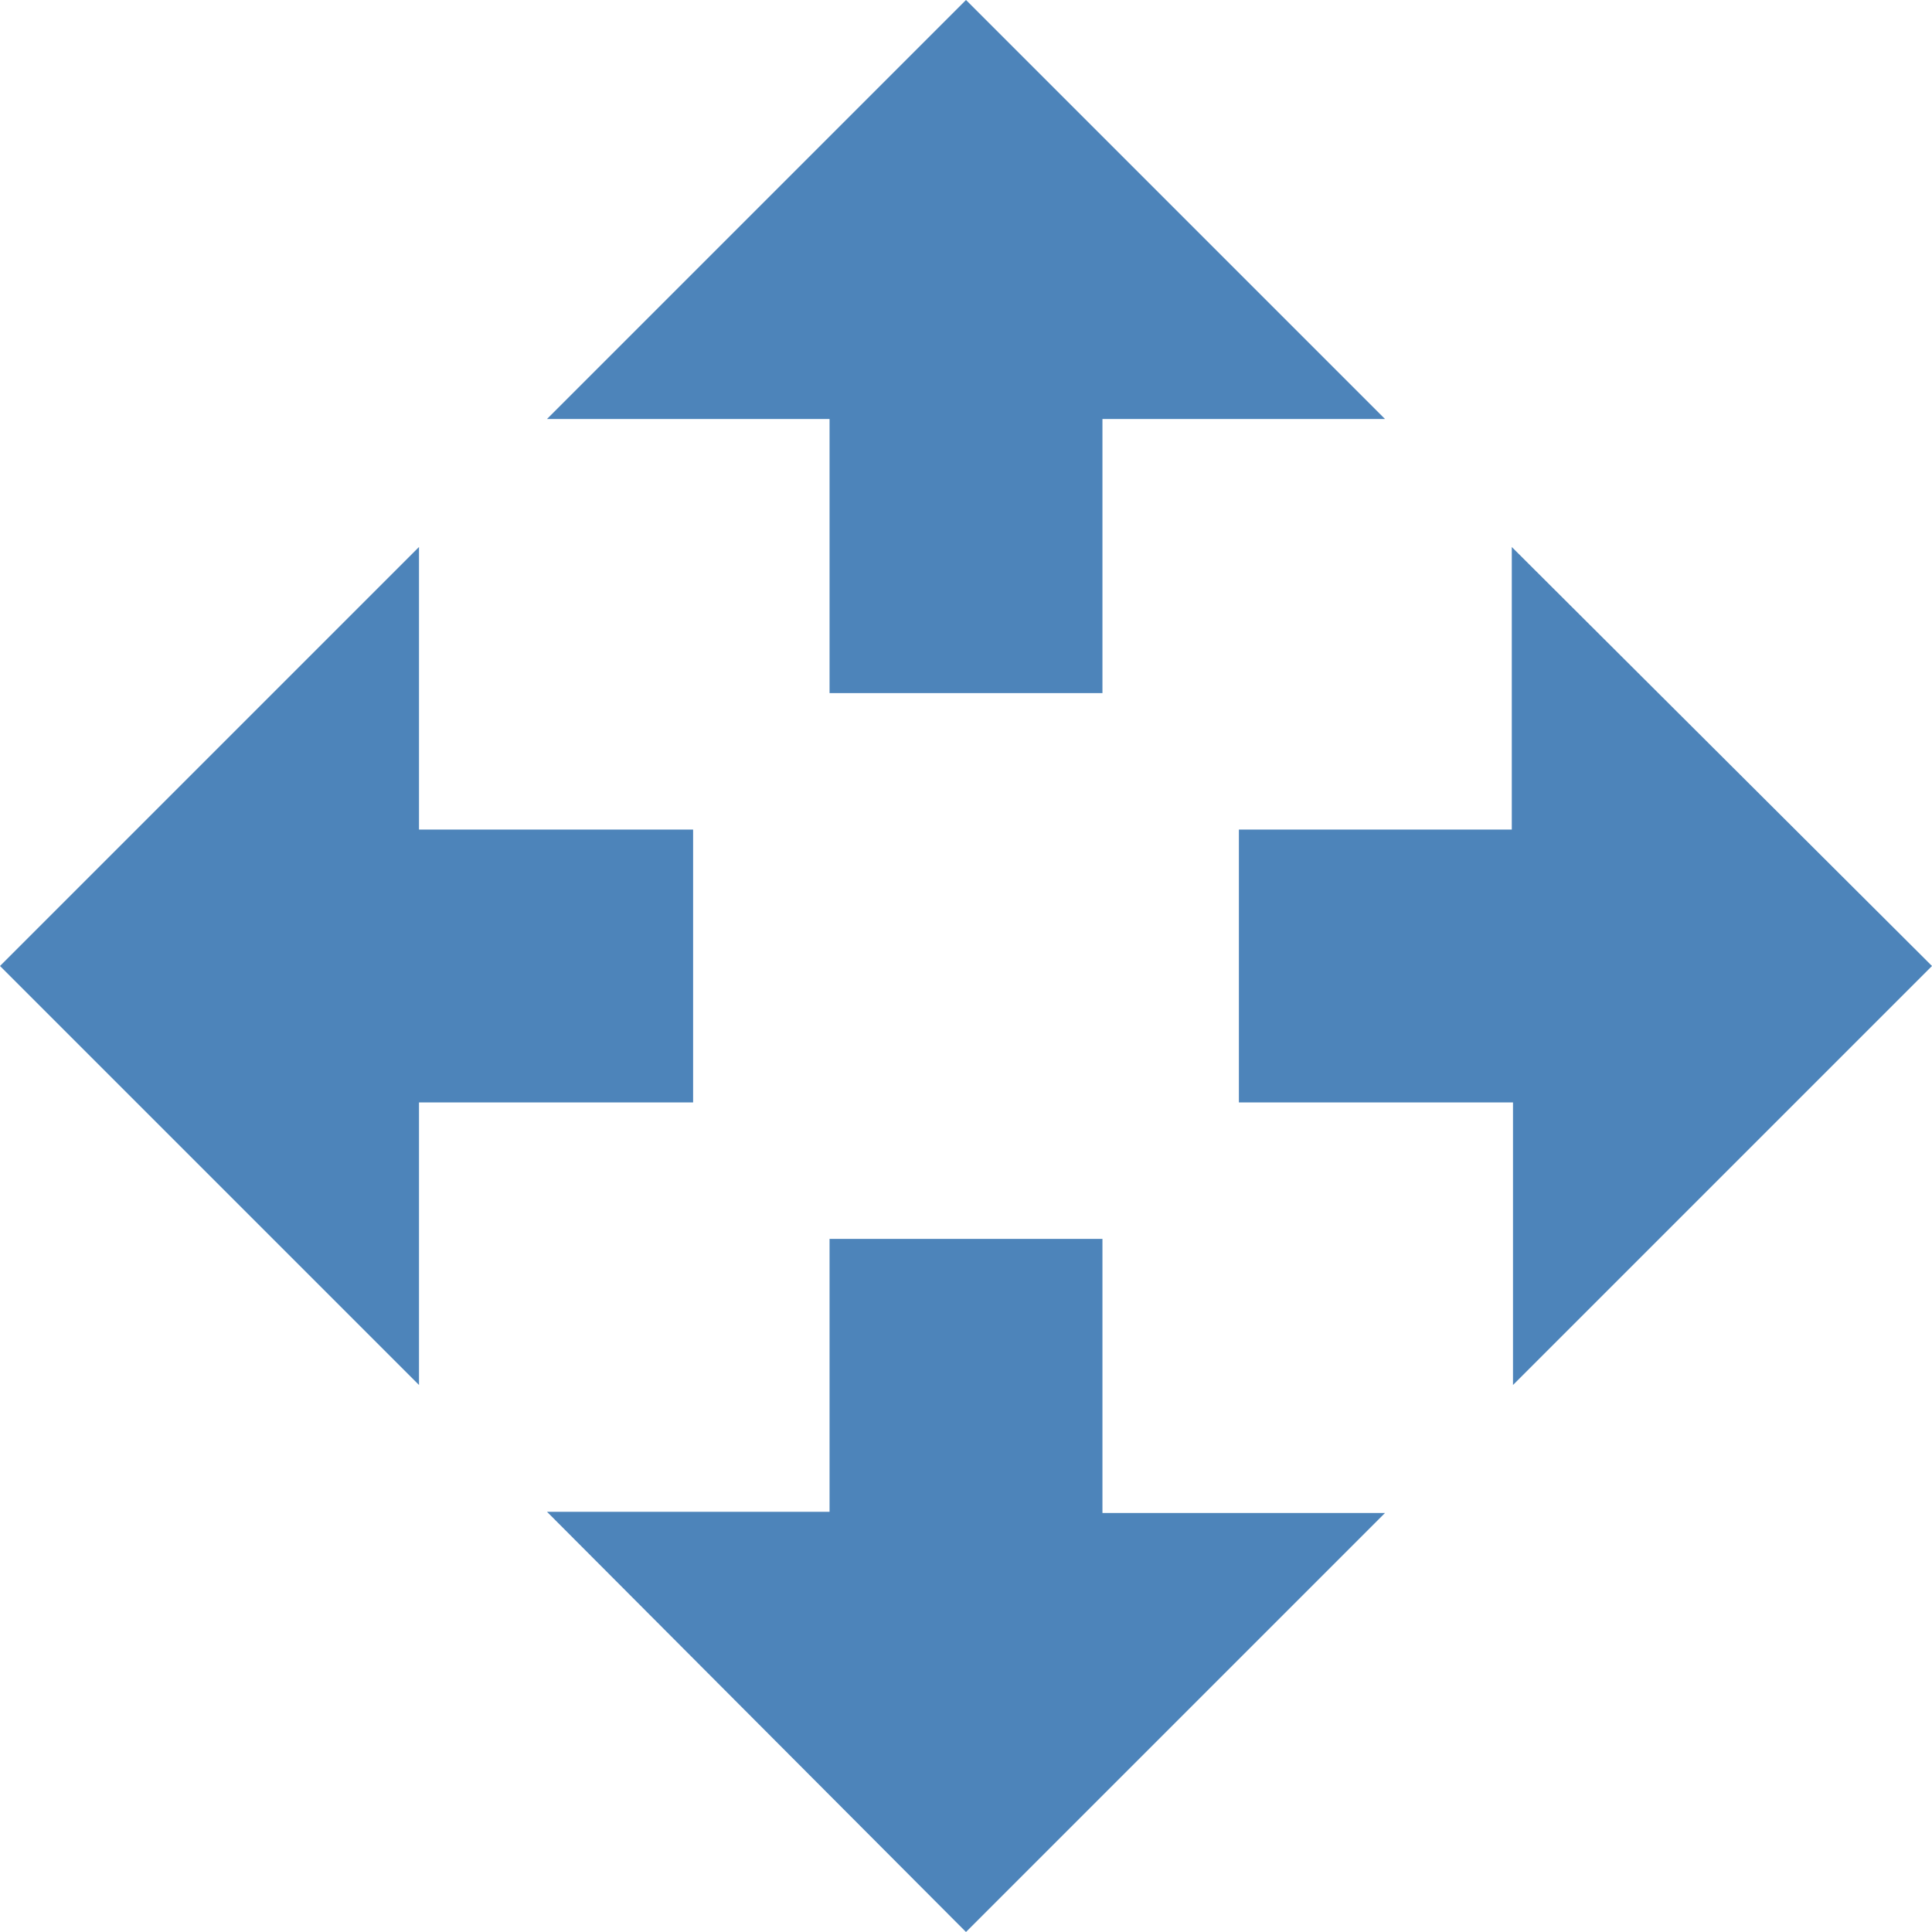 <svg id="图层_1" data-name="图层 1" xmlns="http://www.w3.org/2000/svg" viewBox="0 0 16 16"><title>画板 56</title><path d="M10.26,6.87h2.26V4.53L16,8l-3.47,3.47V9.13H10.26ZM6.87,5.74V3.47H4.53L8,0l3.47,3.47H9.13V5.74ZM5.74,9.13H3.47v2.34L0,8,3.47,4.53V6.87H5.74Zm1.13,1.13v2.26H4.53L8,16l3.47-3.47H9.13V10.26Zm0,0" style="fill:#4d84ba"/></svg>
